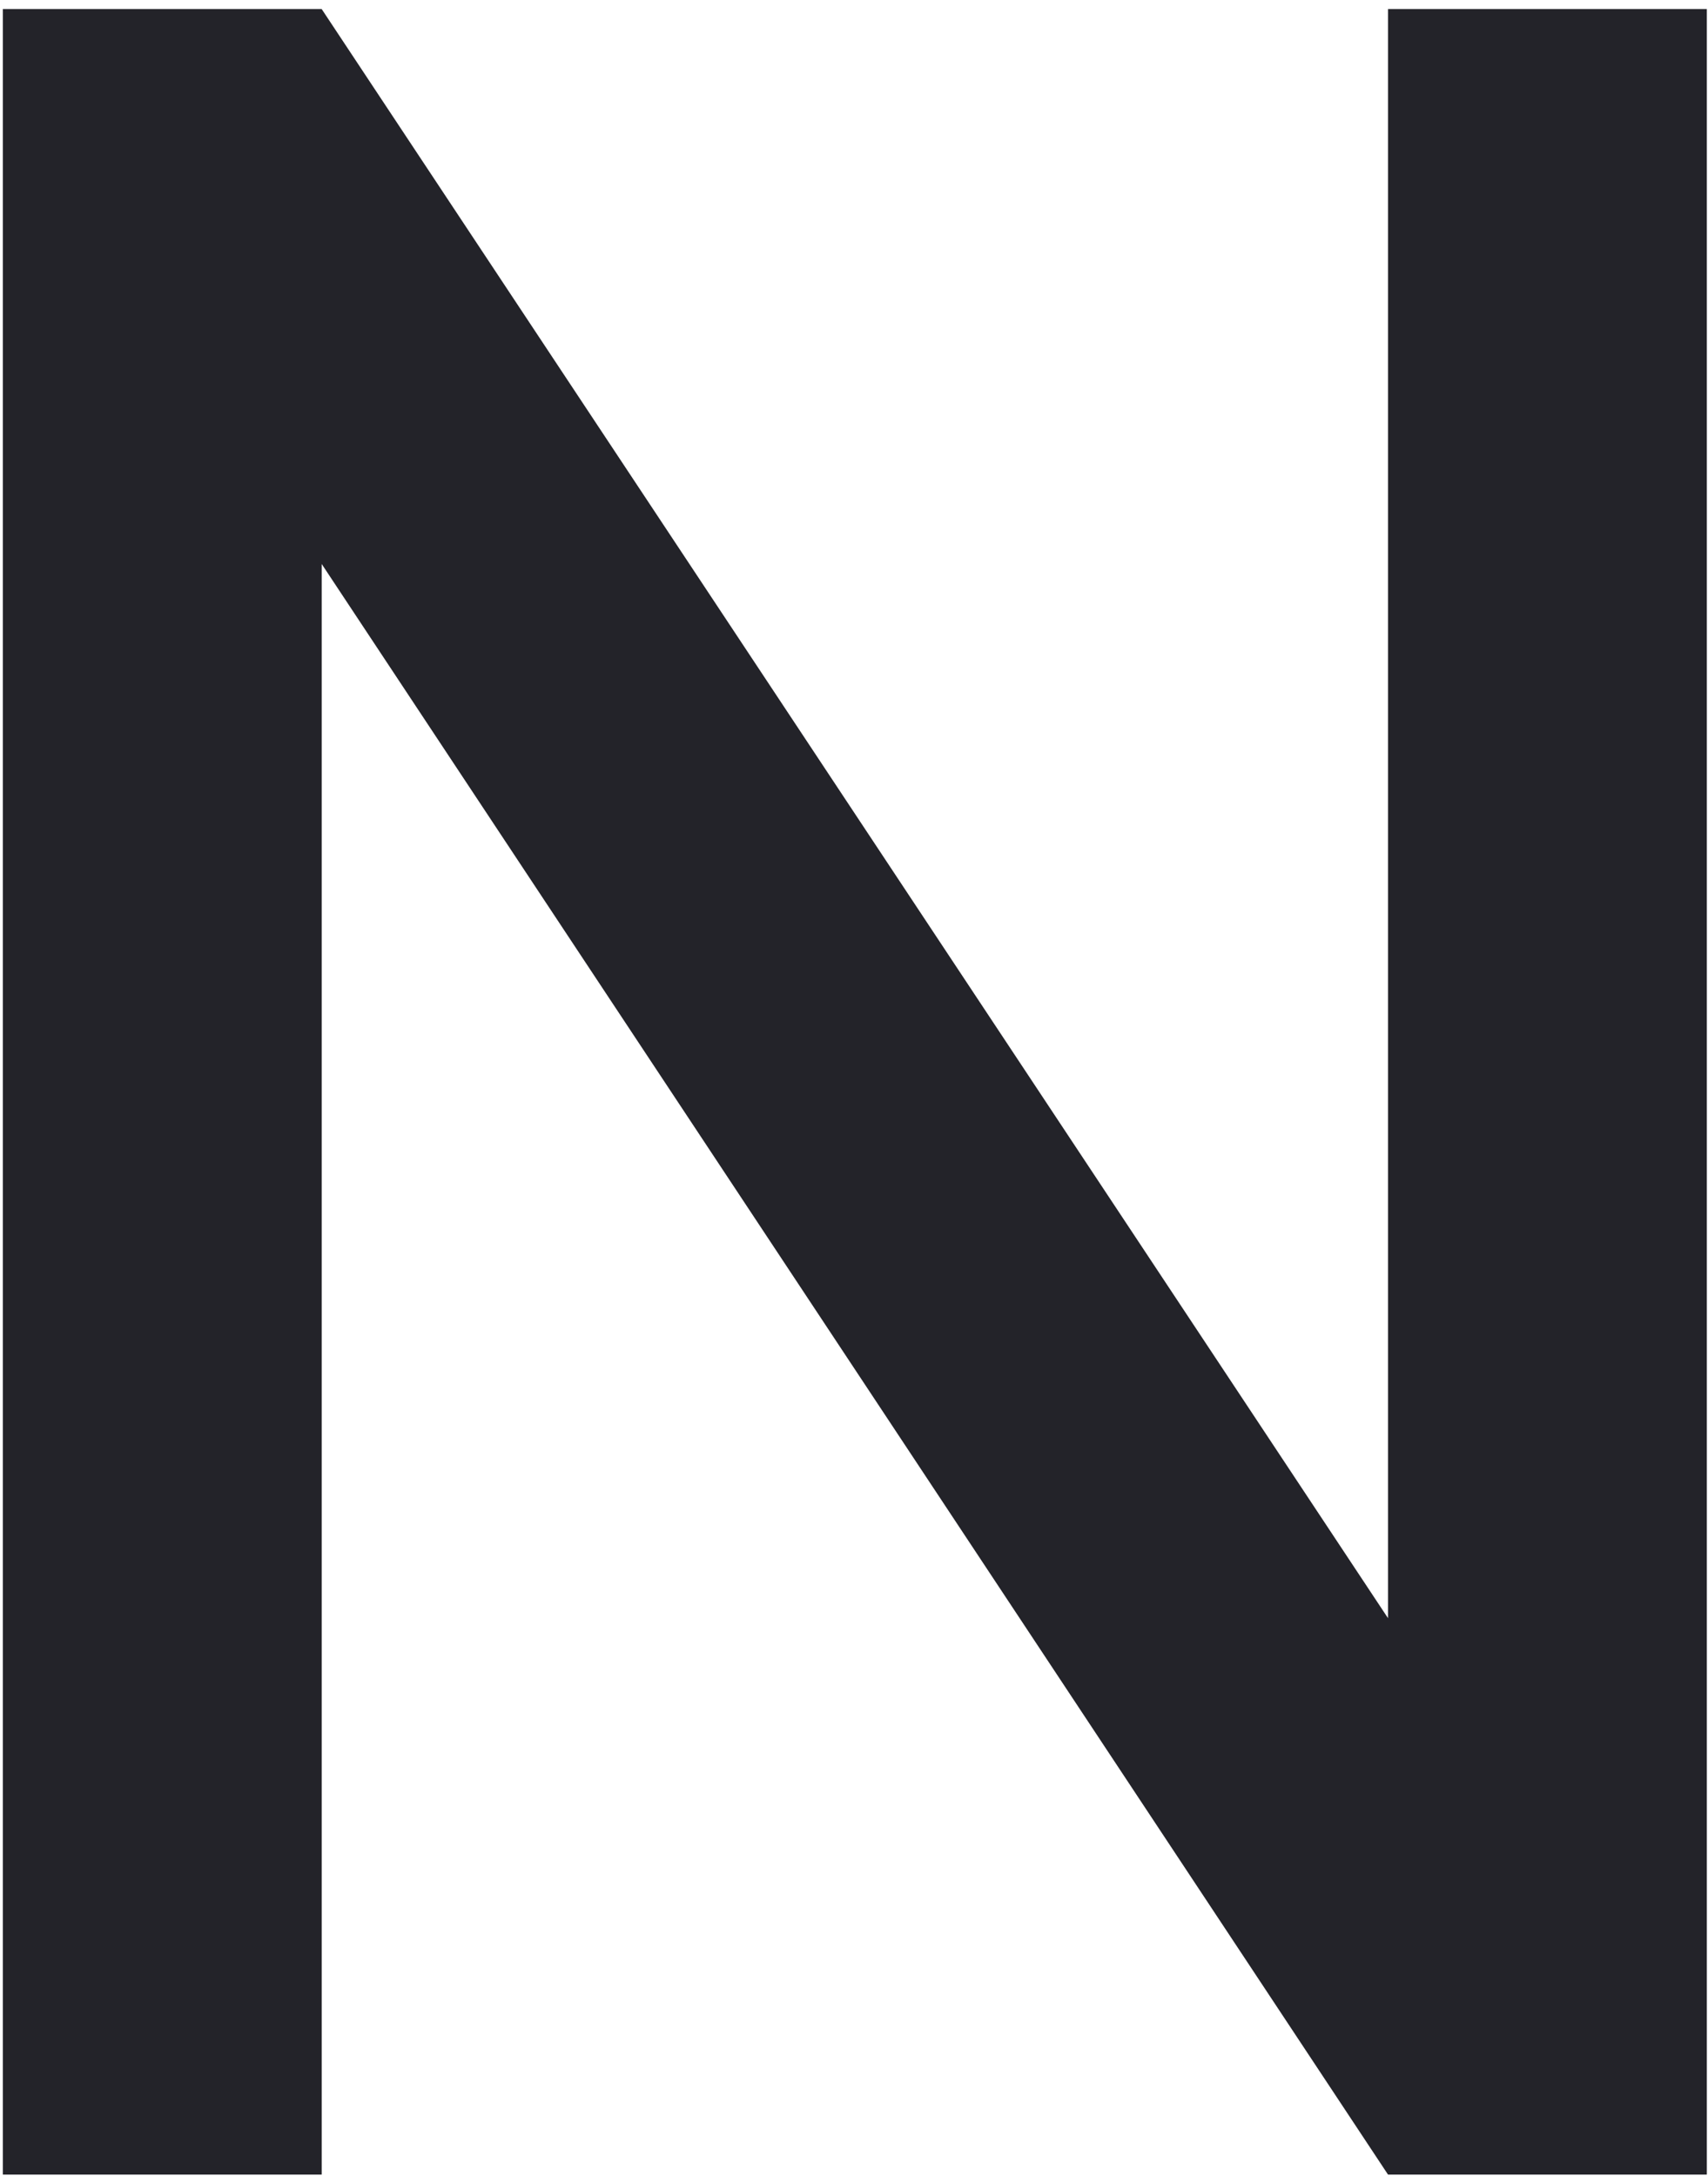 <svg width="168" height="214" viewBox="0 0 168 214" fill="none" xmlns="http://www.w3.org/2000/svg">
<path d="M0.281 213.893V0.893H31.642L136.525 159.164V0.893H167.886V213.893H136.525L31.642 55.474V213.893H0.281Z" fill="#232329"/>
</svg>
